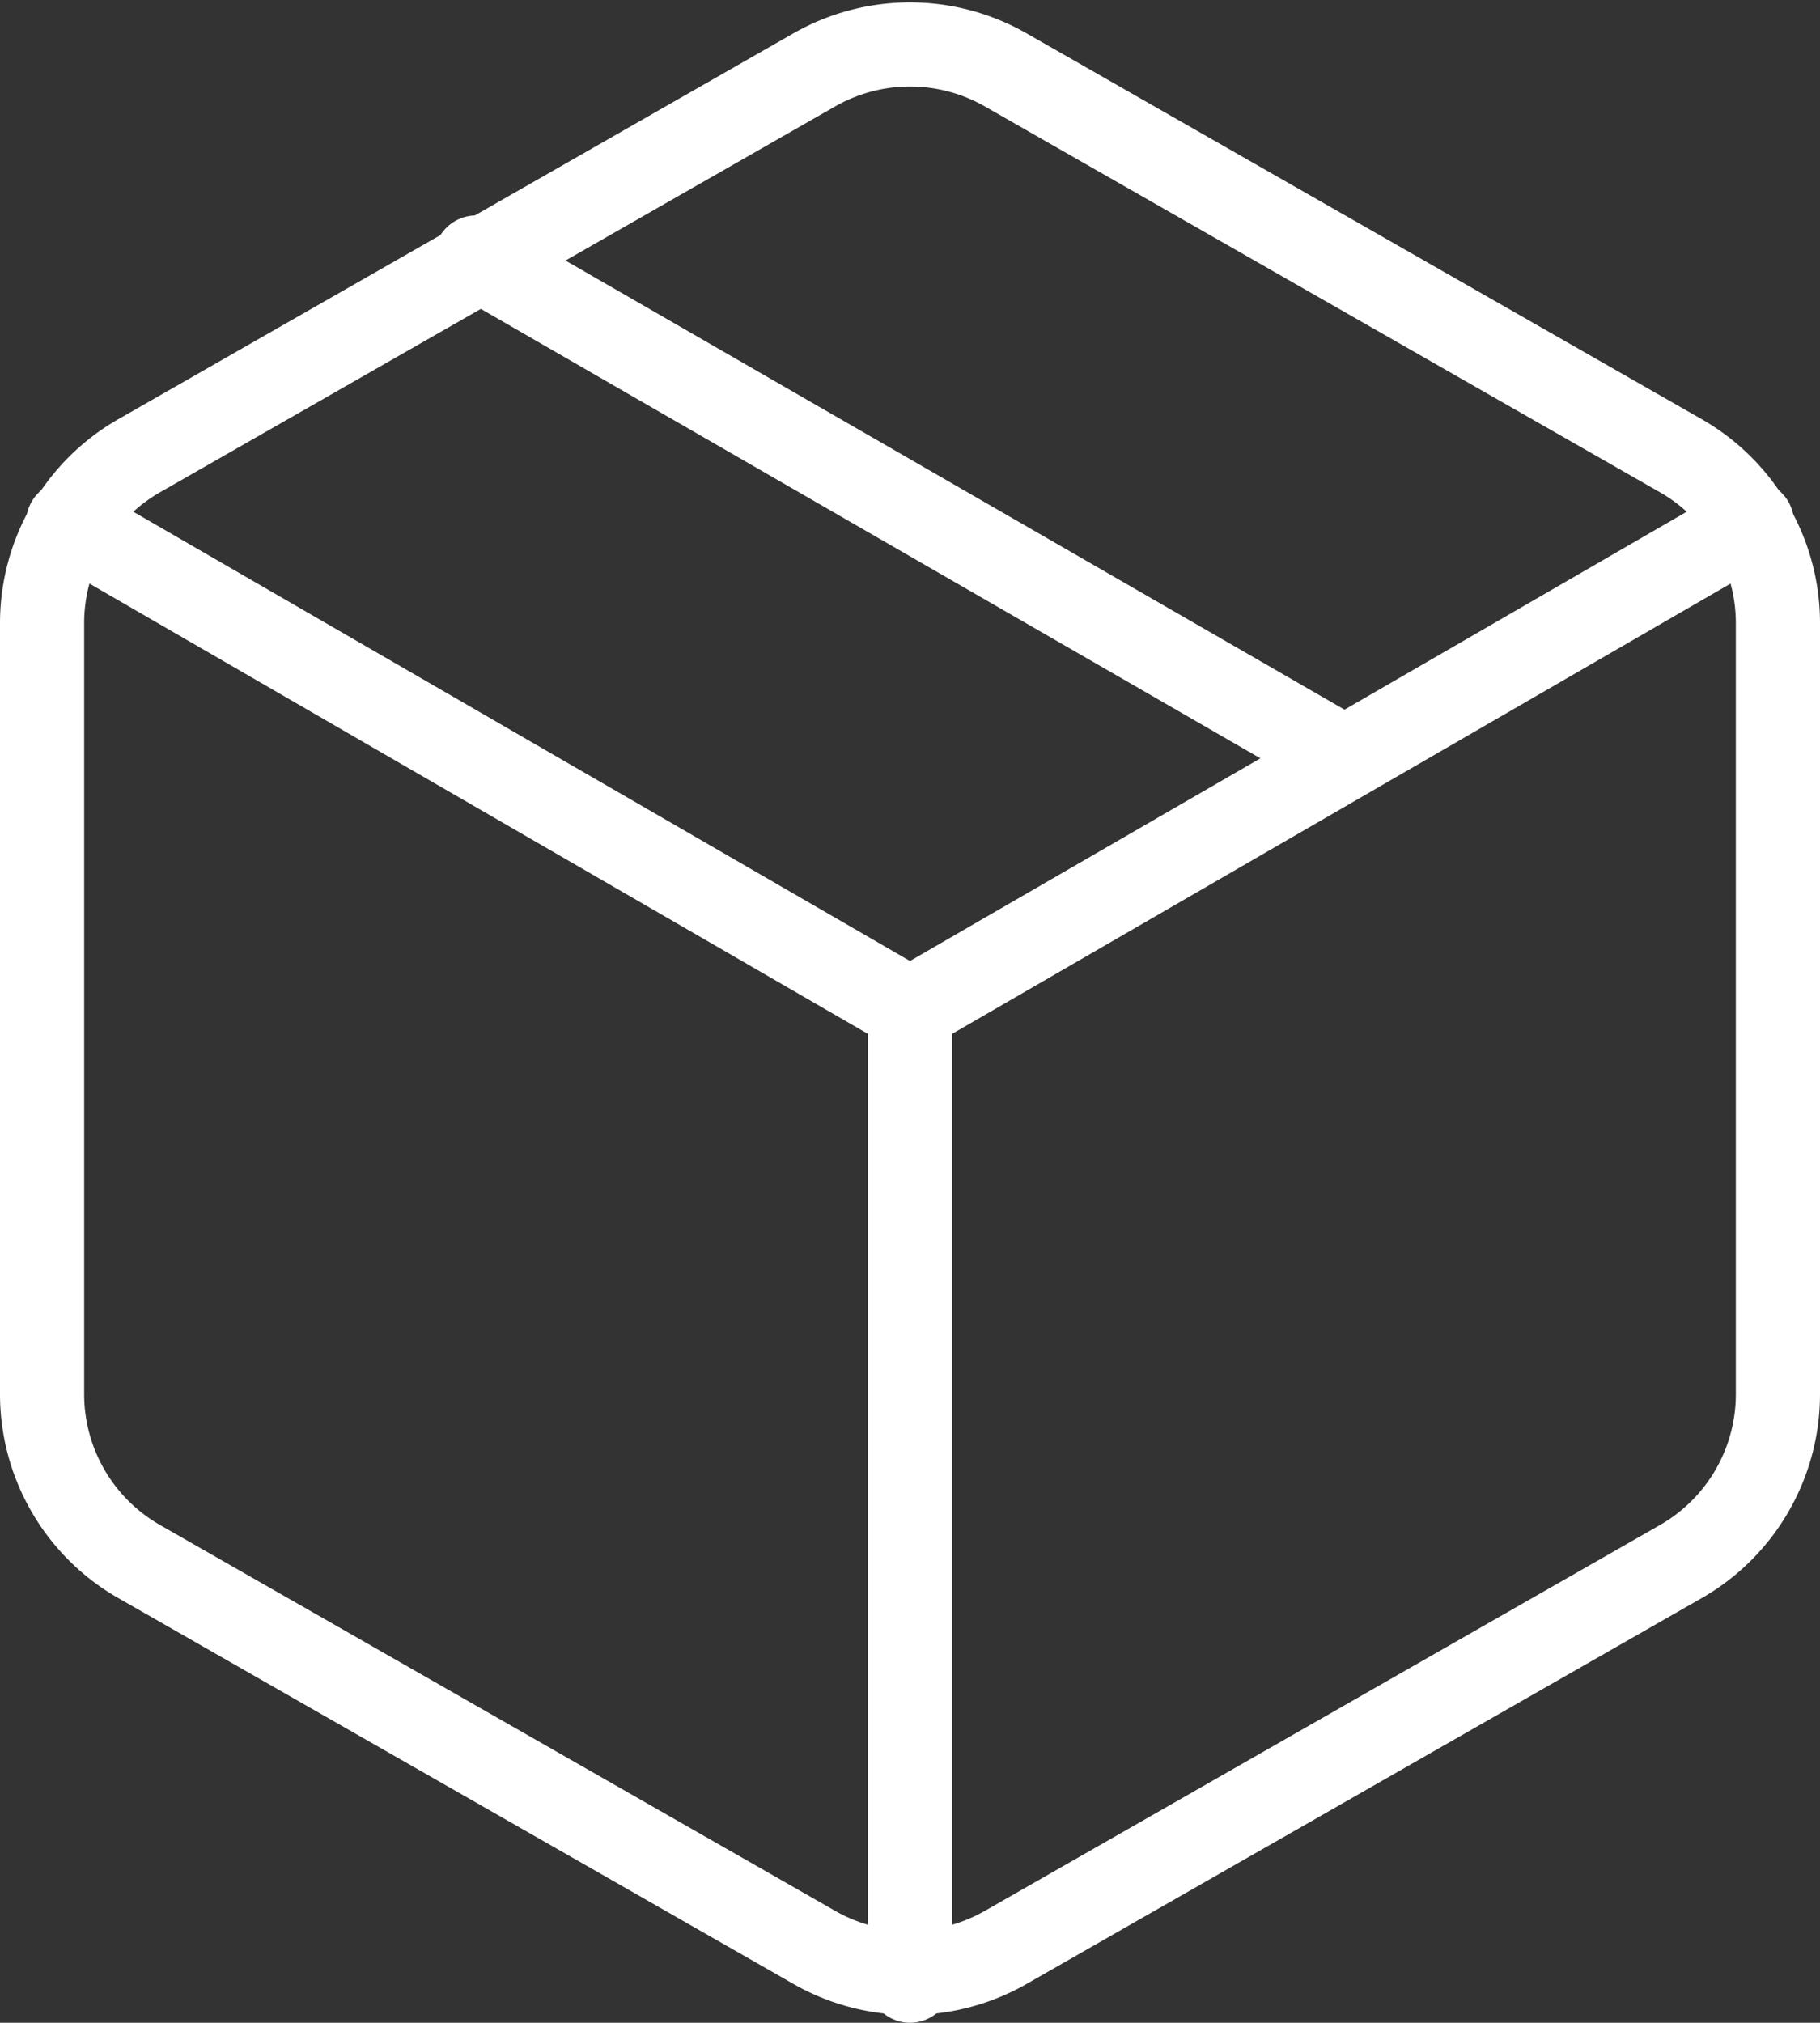 <svg xmlns="http://www.w3.org/2000/svg" width="86.5" height="96.141" viewBox="0 0 86.5 96.141"><rect x="0" y="0" width="86.5" height="96.141" fill="#333333" stroke="none"/><g transform="translate(-11.75 -7.059)"><path d="M75.625,43.083,34.375,19.3" fill="none" stroke="#ffffff" stroke-linecap="round" stroke-linejoin="round" stroke-width="4"/><path d="M96.25,73.333V36.667a9.167,9.167,0,0,0-4.583-7.929L59.583,10.4a9.167,9.167,0,0,0-9.167,0L18.333,28.738a9.167,9.167,0,0,0-4.583,7.929V73.333a9.167,9.167,0,0,0,4.583,7.929L50.417,99.6a9.167,9.167,0,0,0,9.167,0L91.667,81.263A9.167,9.167,0,0,0,96.25,73.333Z" fill="none" stroke="#ffffff" stroke-linecap="round" stroke-linejoin="round" stroke-width="4"/><path d="M14.988,31.9,55,55.046,95.012,31.9" fill="none" stroke="#ffffff" stroke-linecap="round" stroke-linejoin="round" stroke-width="4"/><path d="M55,101.2V55" fill="none" stroke="#ffffff" stroke-linecap="round" stroke-linejoin="round" stroke-width="4"/></g></svg>